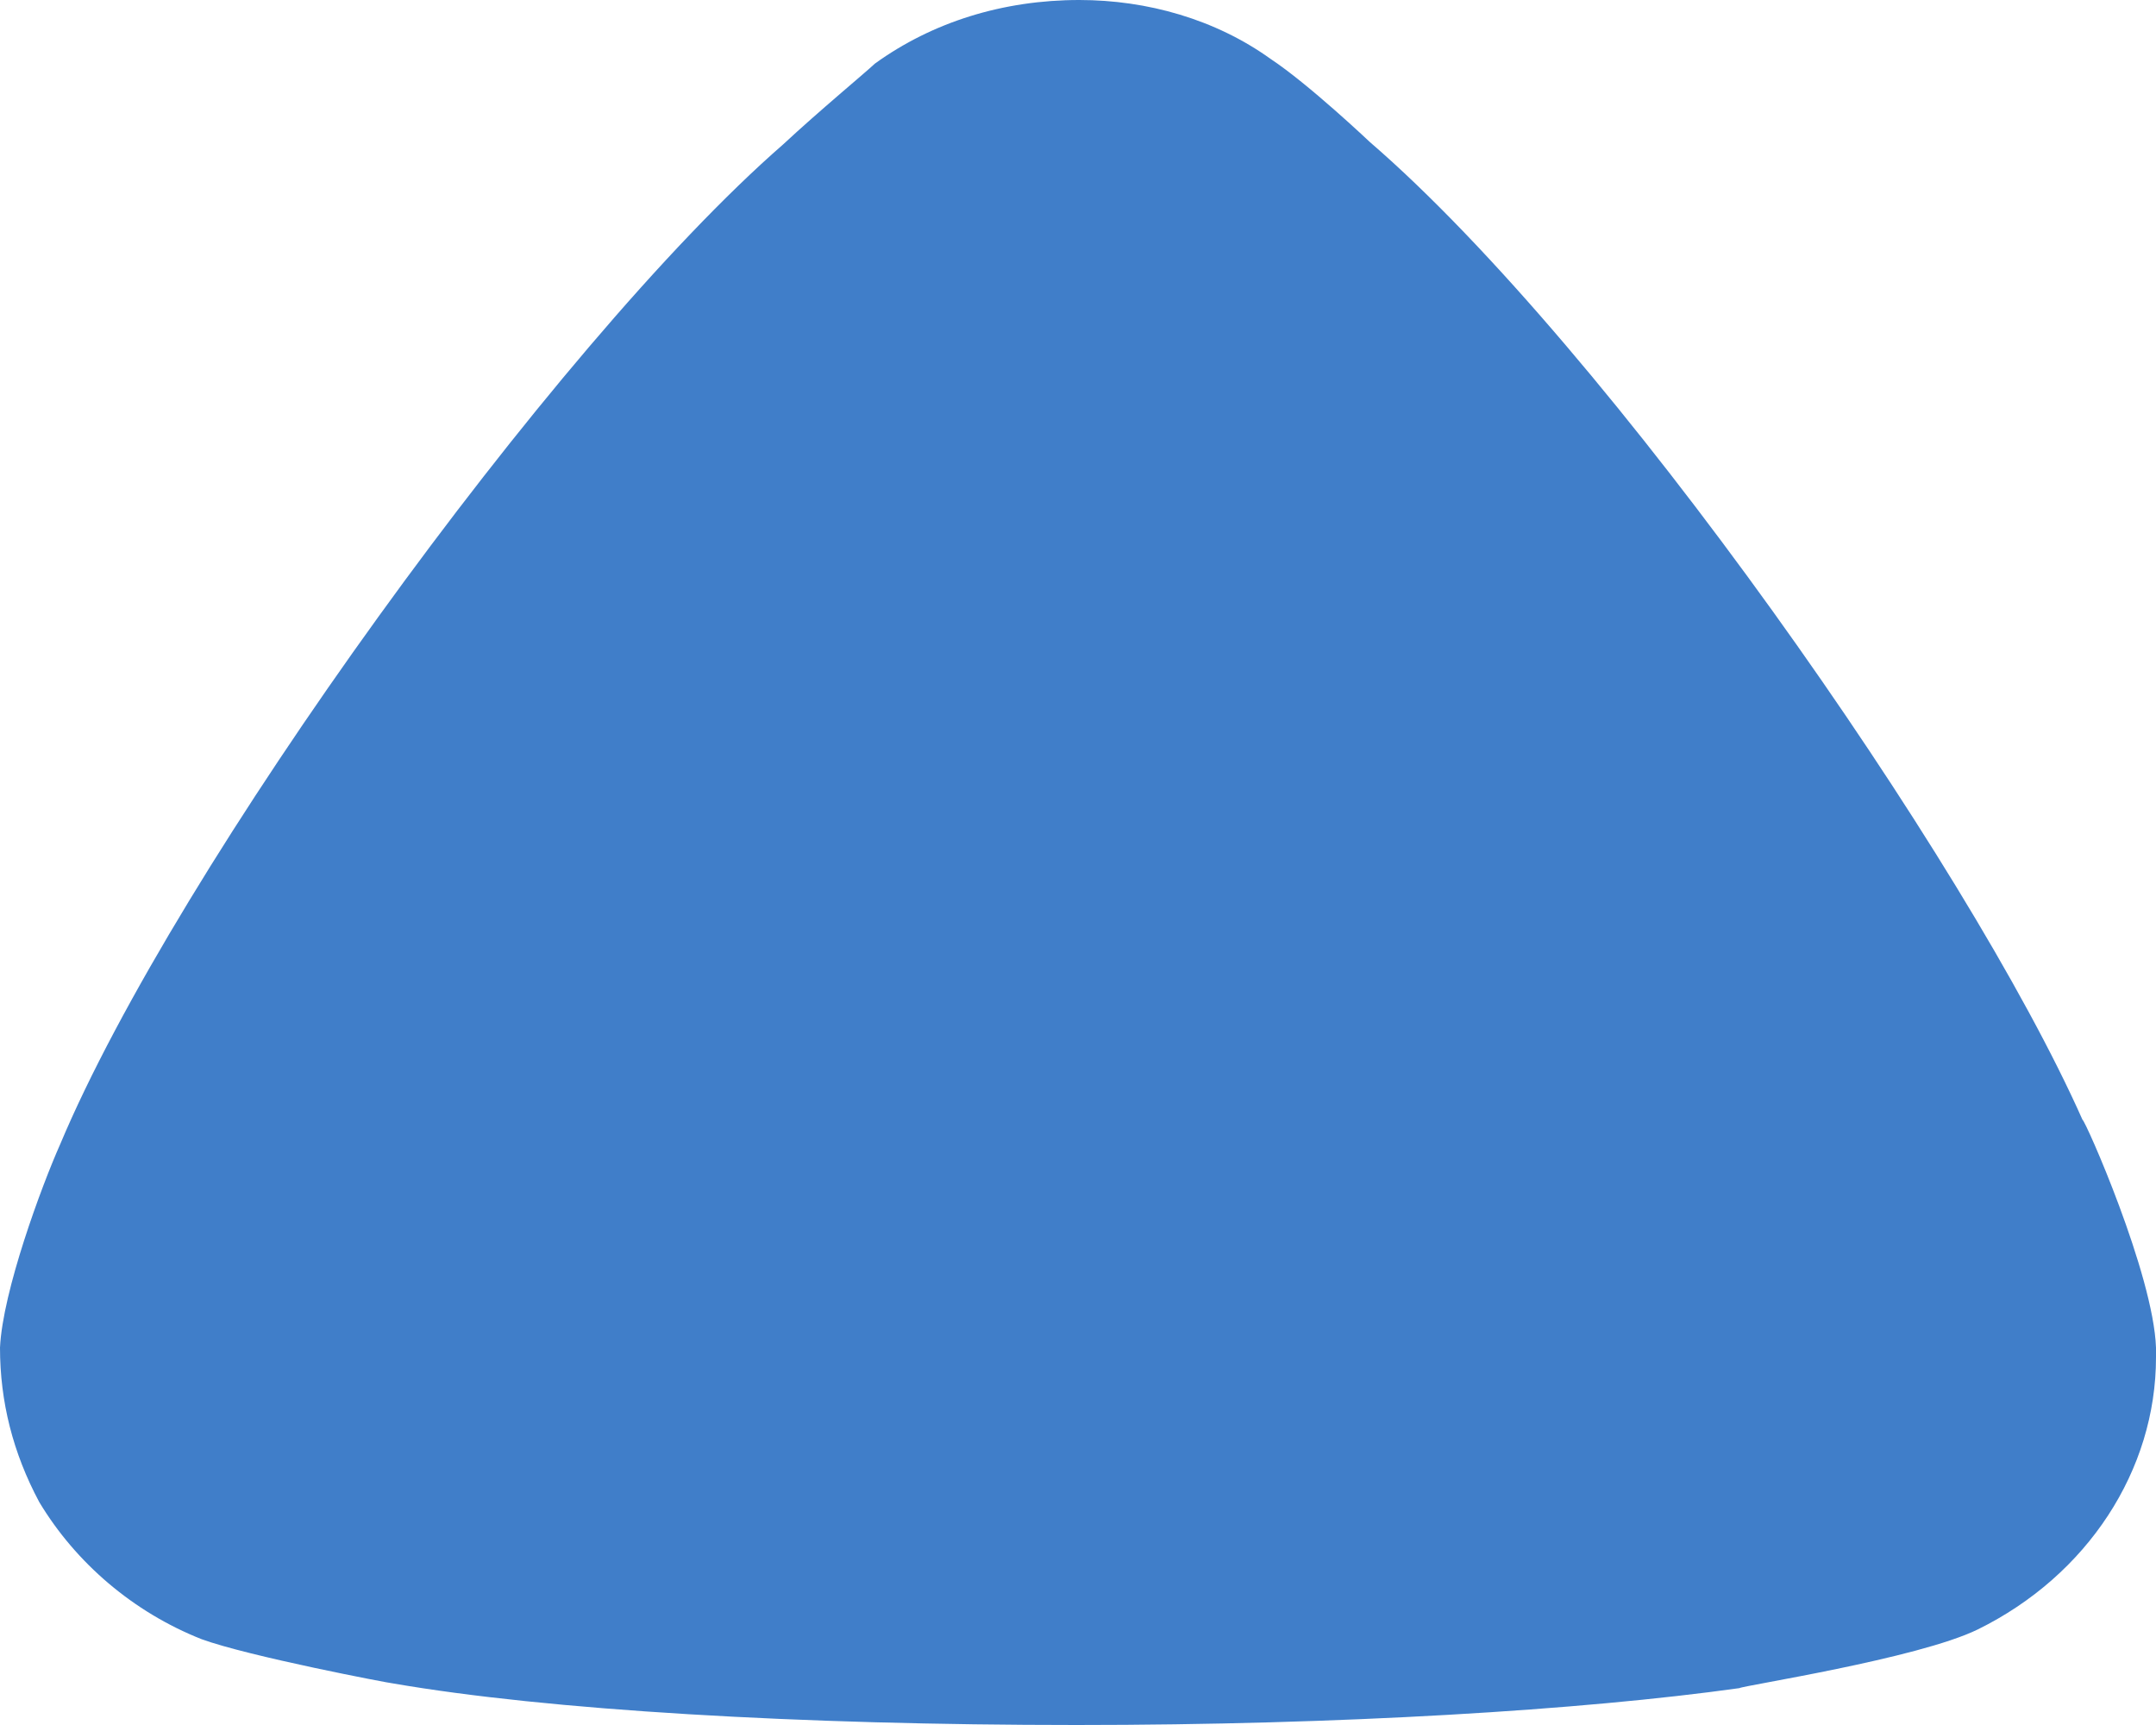 <svg width="10" height="8" viewBox="0 0 10 8" fill="none" xmlns="http://www.w3.org/2000/svg">
<path d="M4.058 0.295C4.009 0.341 3.803 0.511 3.632 0.67C2.563 1.602 0.813 4.034 0.279 5.307C0.193 5.5 0.012 5.989 0 6.25C0 6.5 0.06 6.738 0.182 6.966C0.352 7.249 0.619 7.477 0.935 7.602C1.154 7.682 1.81 7.807 1.822 7.807C2.539 7.931 3.705 8 4.993 8C6.221 8 7.339 7.931 8.068 7.829C8.079 7.818 8.894 7.693 9.173 7.557C9.683 7.306 10 6.818 10 6.295V6.25C9.988 5.909 9.671 5.193 9.659 5.193C9.124 3.989 7.46 1.613 6.354 0.659C6.354 0.659 6.07 0.39 5.893 0.273C5.638 0.09 5.322 0 5.006 0C4.653 0 4.325 0.102 4.058 0.295Z" fill="#407EC9"/>
</svg>
